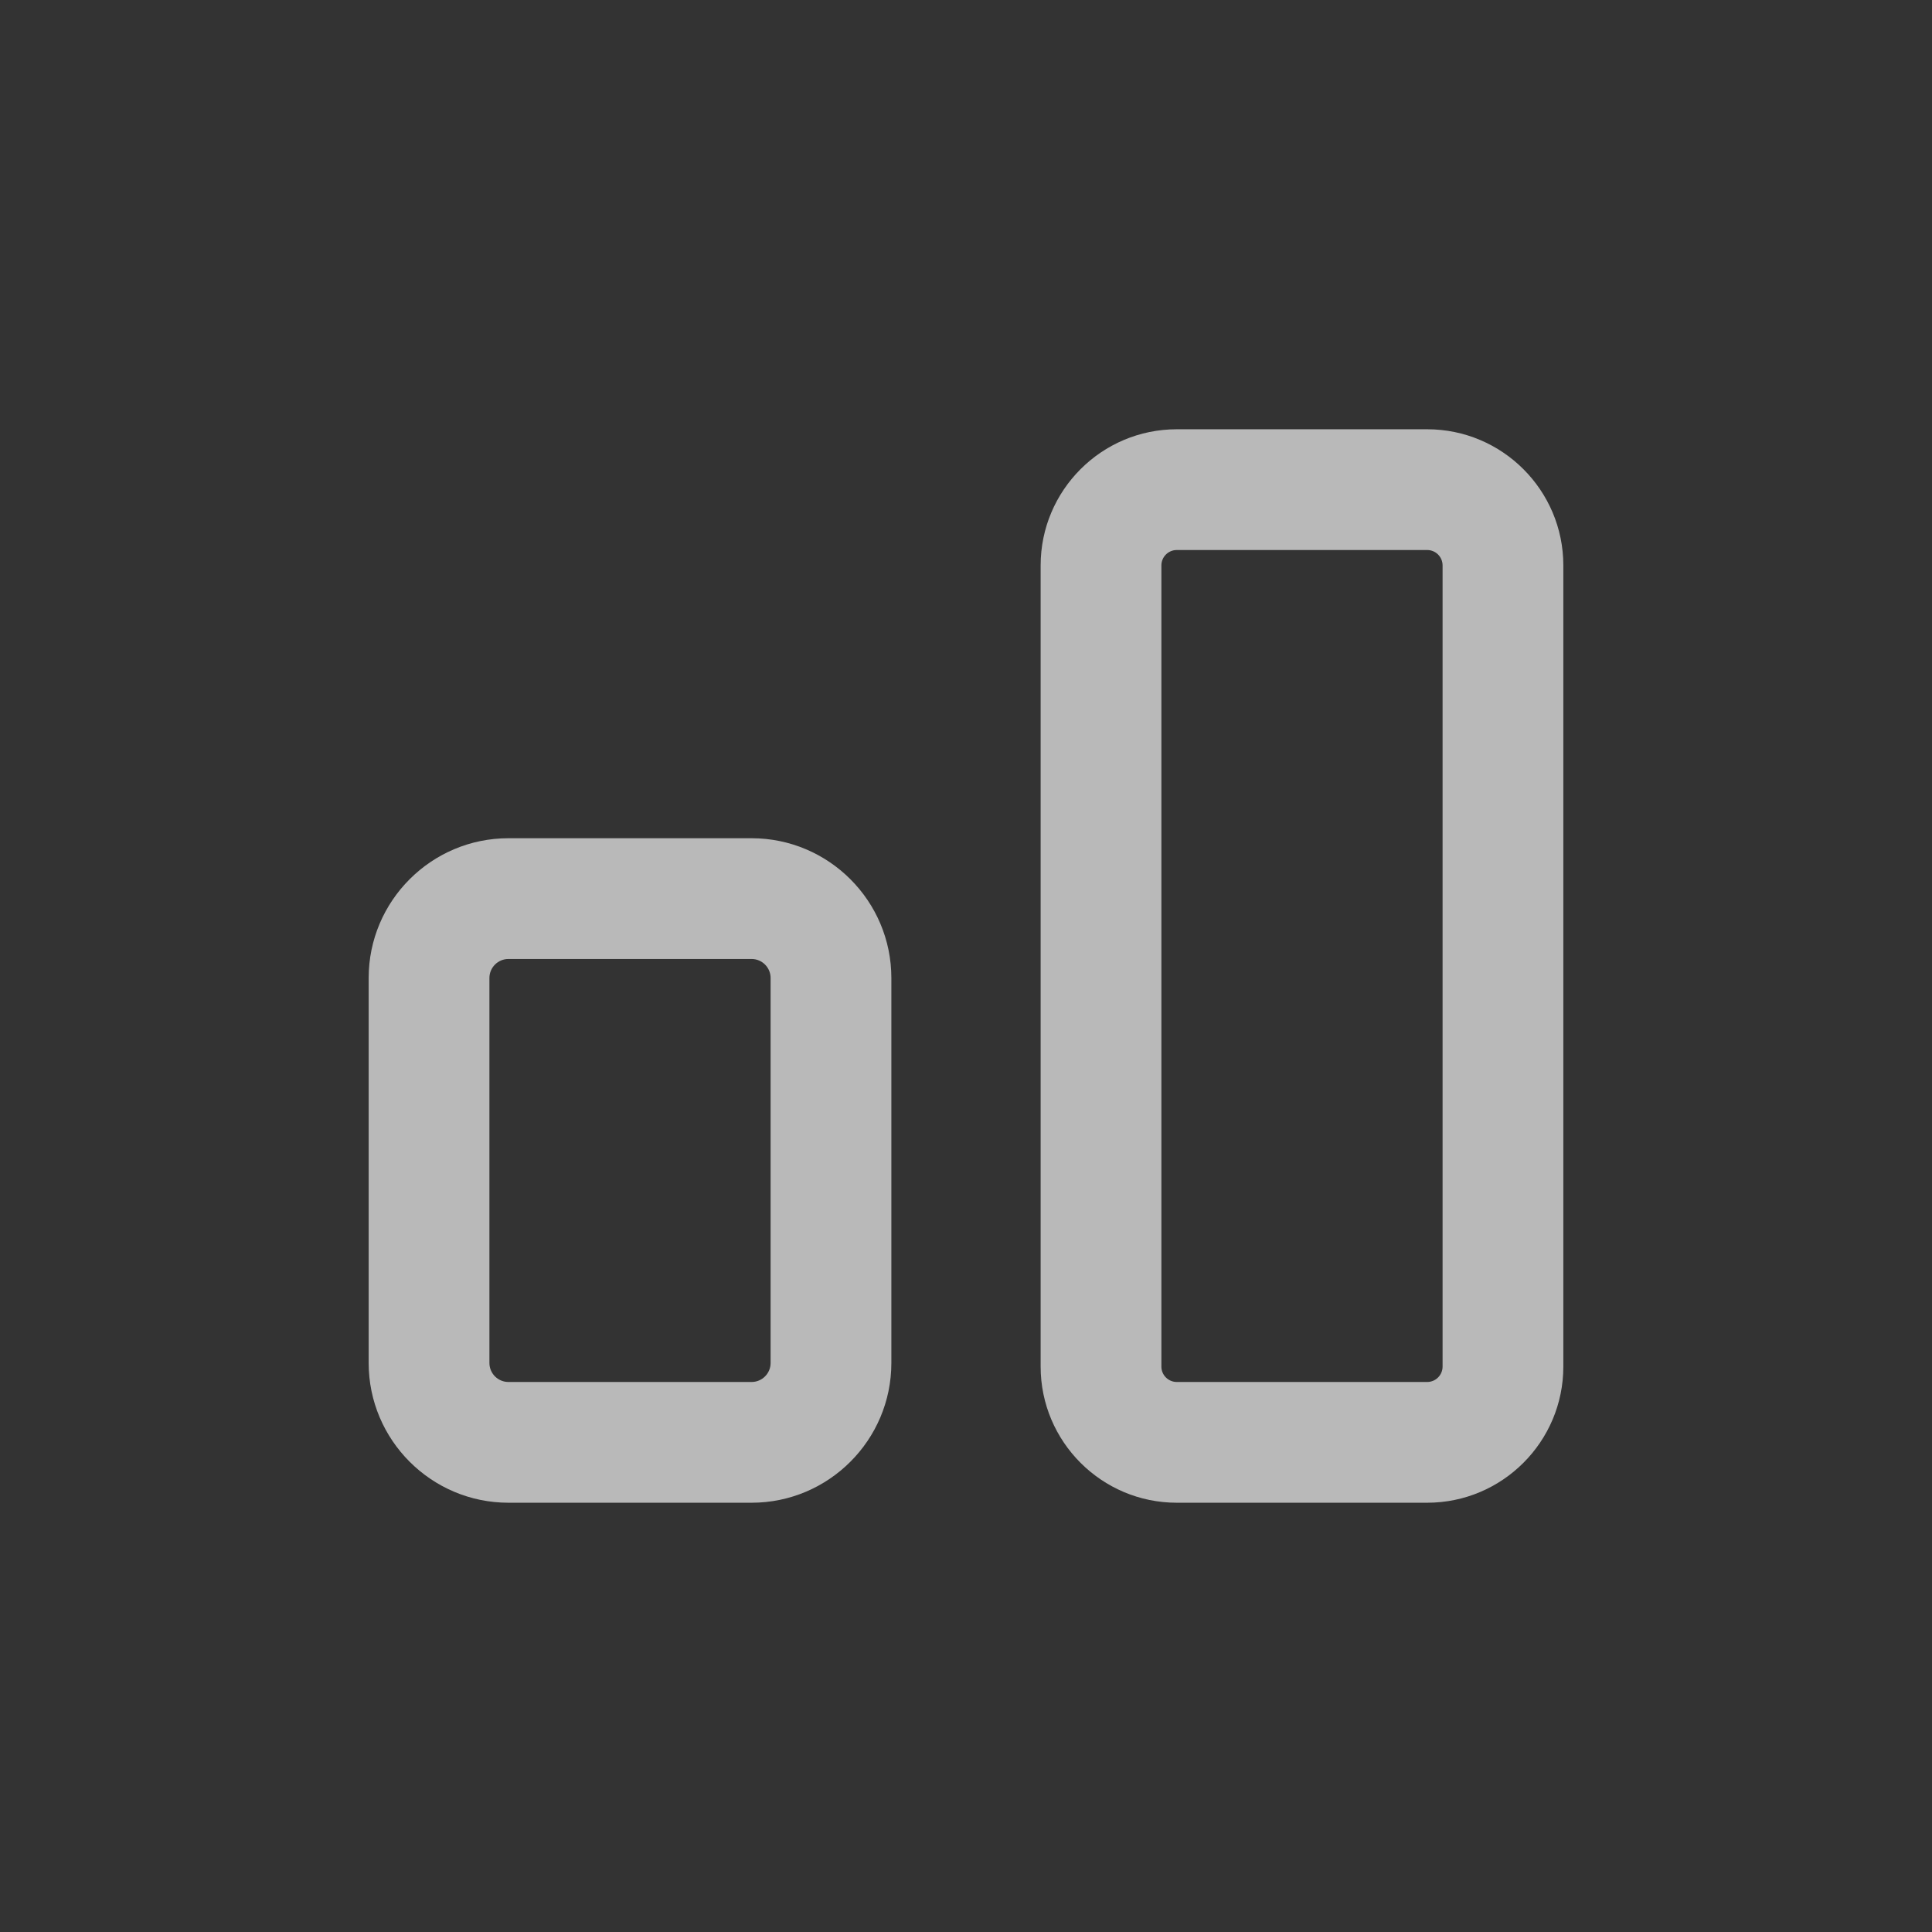 <?xml version="1.0" encoding="UTF-8"?>
<svg id="Ebene_1" data-name="Ebene 1" xmlns="http://www.w3.org/2000/svg" viewBox="0 0 256 256">
  <rect x="0" y="0" width="256" height="256" fill="#333333" stroke="none"/>
  <defs>
    <style>
      .cls-1 {
        fill: none;
      }

      .cls-1, .cls-2 {
        stroke-width: 0px;
      }

      .cls-2 {
        fill: #fff;
        opacity: .66;
      }
    </style>
  </defs>
  <rect class="cls-1" x="0" y="0" width="256" height="256"/>
  <g>
    <path class="cls-2" d="M99.59,199.12h-32.22c-10.21,0-18.52-8.31-18.52-18.52v-51.01c0-10.21,8.31-18.52,18.52-18.52h32.22c10.21,0,18.52,8.31,18.52,18.52v51.01c0,10.21-8.31,18.52-18.52,18.52ZM67.37,127.07c-1.39,0-2.52,1.13-2.52,2.52v51.01c0,1.39,1.13,2.52,2.52,2.52h32.22c1.39,0,2.52-1.13,2.52-2.52v-51.01c0-1.39-1.13-2.52-2.52-2.52h-32.22Z"/>
    <path class="cls-2" d="M189.11,199.12h-33.18c-9.95,0-18.04-8.09-18.04-18.04v-106.16c0-9.95,8.09-18.04,18.04-18.04h33.18c9.95,0,18.04,8.09,18.04,18.04v106.16c0,9.95-8.09,18.04-18.04,18.04ZM155.93,72.88c-1.13,0-2.04.92-2.04,2.04v106.16c0,1.13.92,2.04,2.04,2.04h33.18c1.13,0,2.04-.92,2.04-2.04v-106.16c0-1.13-.92-2.04-2.04-2.04h-33.18Z"/>
  </g>
</svg>